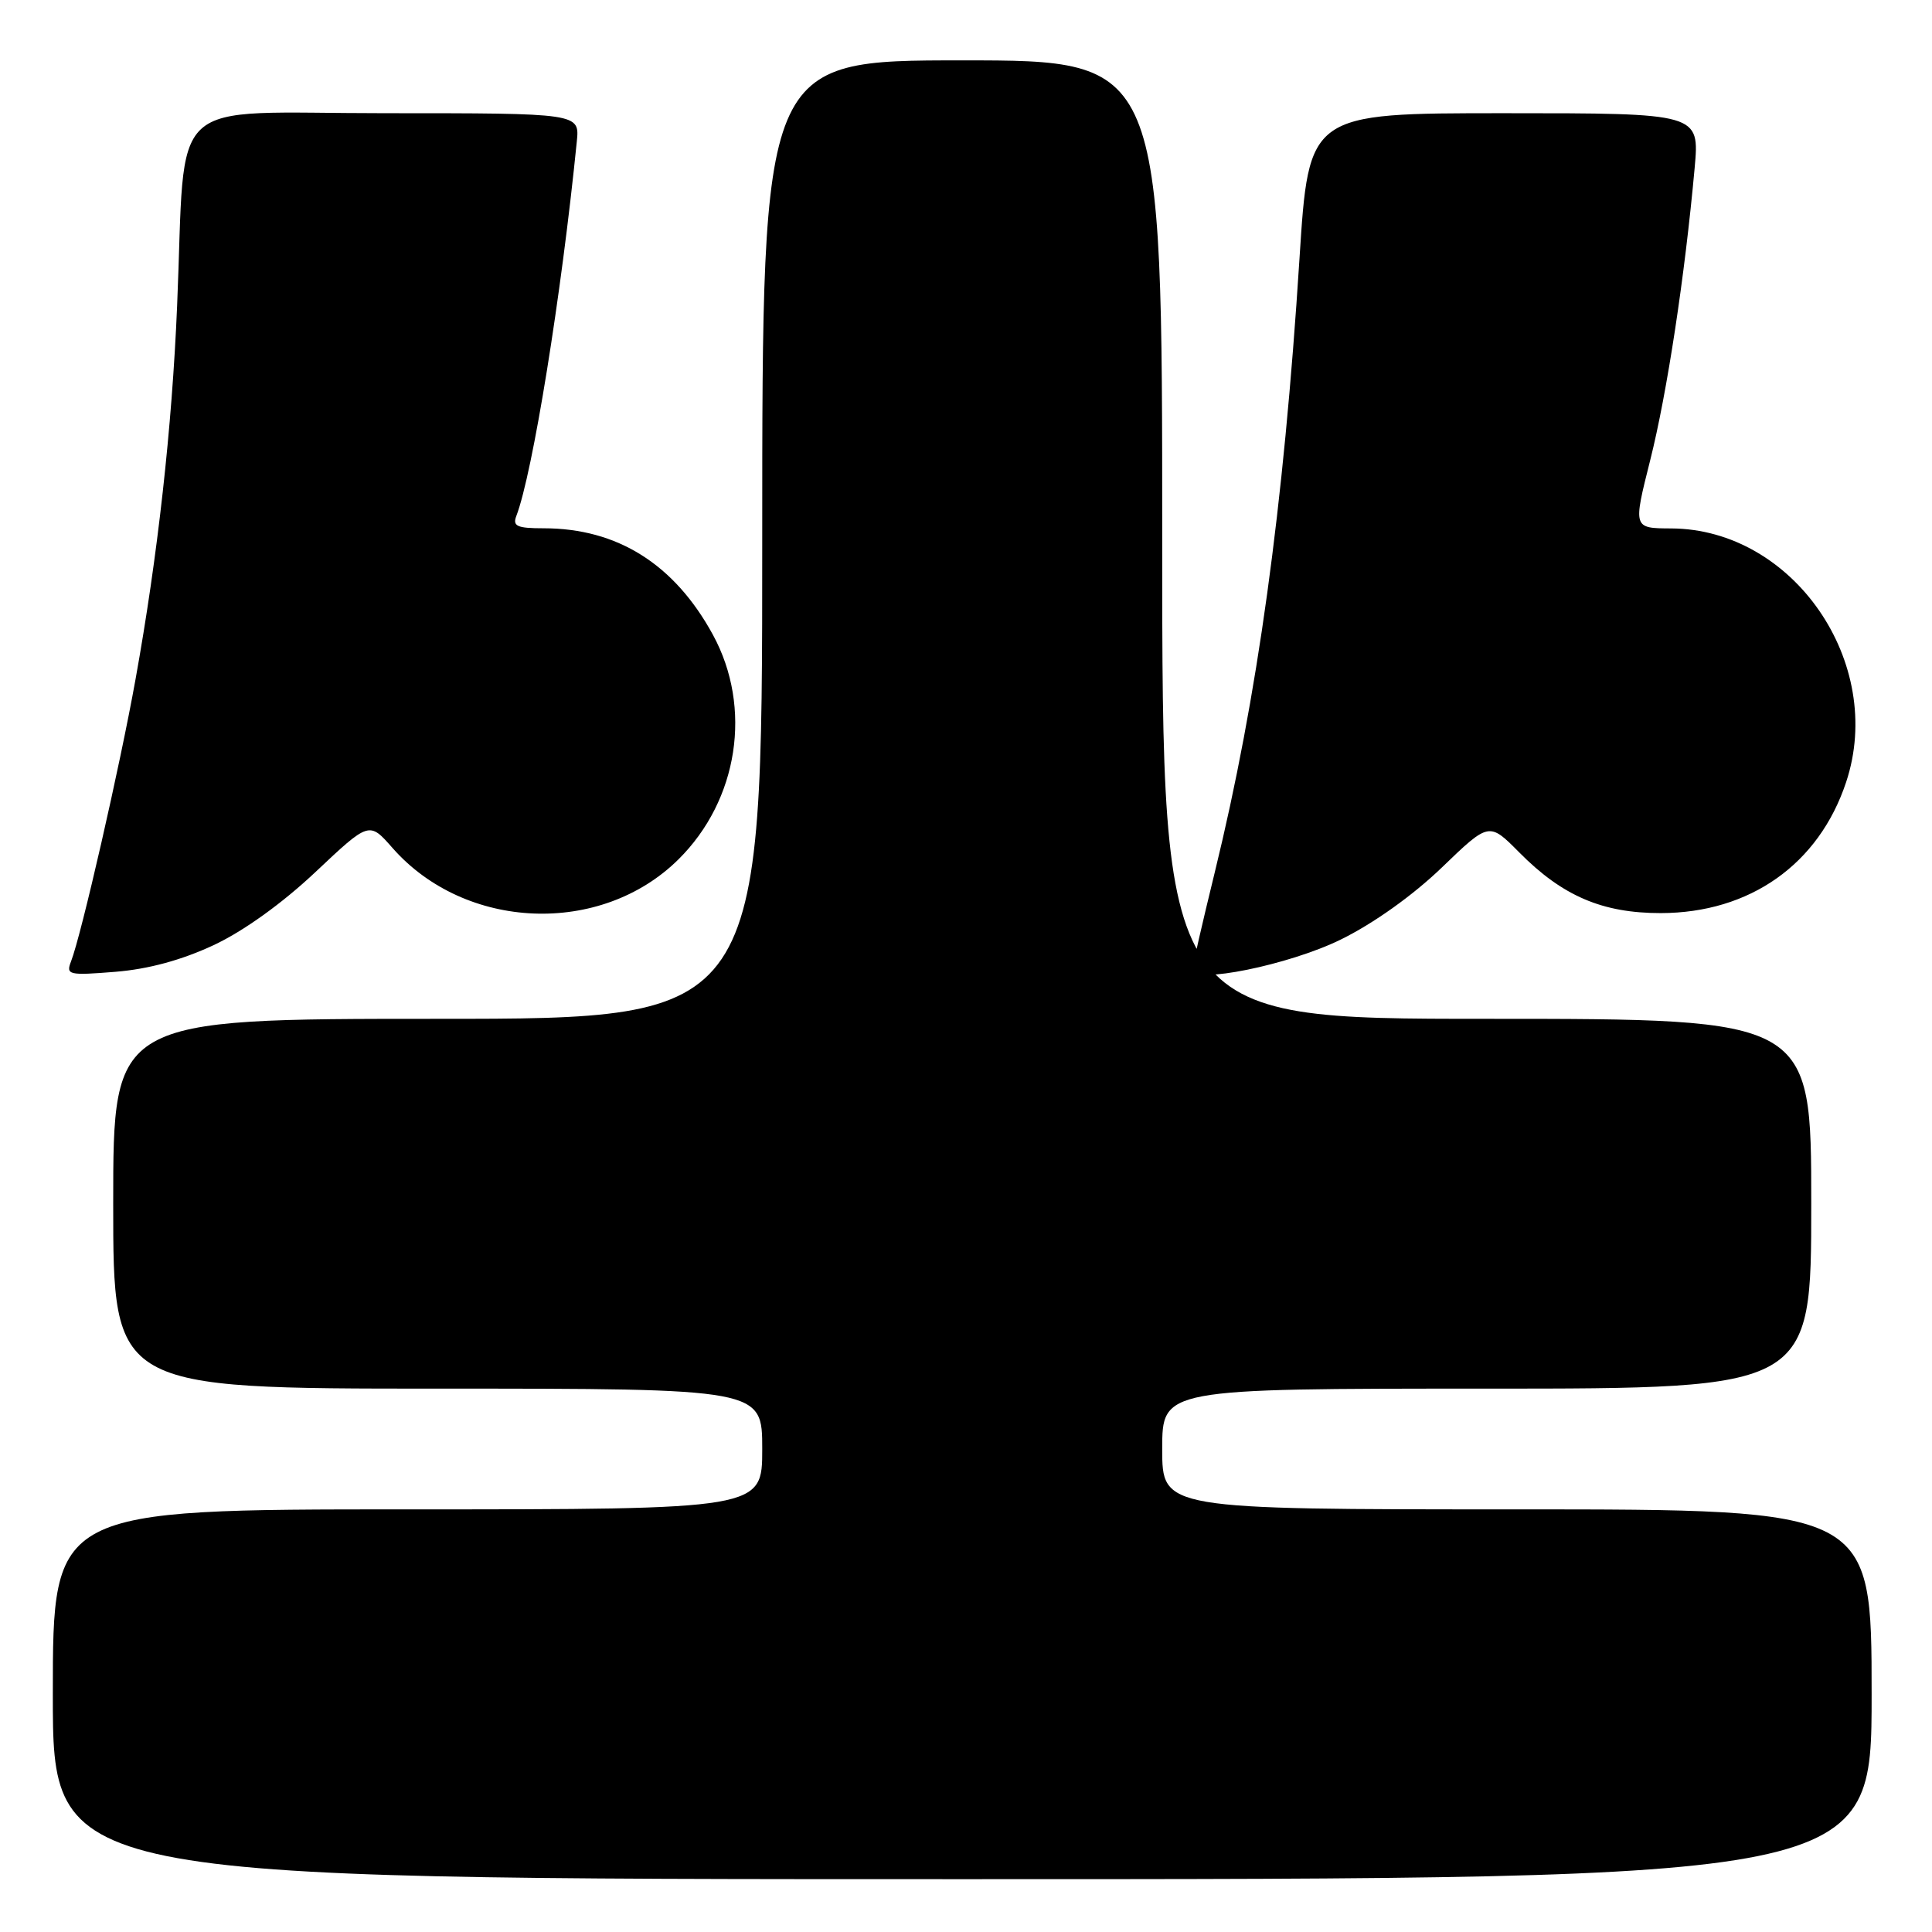 <?xml version="1.0" encoding="UTF-8" standalone="no"?>
<!DOCTYPE svg PUBLIC "-//W3C//DTD SVG 1.1//EN" "http://www.w3.org/Graphics/SVG/1.1/DTD/svg11.dtd" >
<svg xmlns="http://www.w3.org/2000/svg" xmlns:xlink="http://www.w3.org/1999/xlink" version="1.1" viewBox="0 0 256 256">
 <g >
 <path fill="currentColor"
d=" M 248.00 224.50 C 248.00 200.00 248.00 200.00 201.00 200.00 C 154.00 200.00 154.00 200.00 154.00 192.00 C 154.00 184.00 154.00 184.00 197.00 184.00 C 240.00 184.00 240.00 184.00 240.00 159.50 C 240.00 135.00 240.00 135.00 197.00 135.00 C 154.00 135.00 154.00 135.00 154.00 71.50 C 154.00 8.00 154.00 8.00 127.50 8.00 C 101.00 8.00 101.00 8.00 101.00 71.50 C 101.00 135.00 101.00 135.00 58.00 135.00 C 15.00 135.00 15.00 135.00 15.00 159.50 C 15.00 184.00 15.00 184.00 58.00 184.00 C 101.00 184.00 101.00 184.00 101.00 192.00 C 101.00 200.00 101.00 200.00 54.00 200.00 C 7.00 200.00 7.00 200.00 7.00 224.50 C 7.00 249.00 7.00 249.00 127.50 249.00 C 248.00 249.00 248.00 249.00 248.00 224.50 Z  M 28.30 125.24 C 32.26 123.39 37.42 119.68 41.81 115.54 C 48.92 108.84 48.92 108.84 52.00 112.35 C 61.65 123.33 79.62 124.05 89.90 113.87 C 97.84 106.01 99.72 93.77 94.47 84.12 C 89.37 74.76 81.81 70.00 72.03 70.00 C 68.51 70.00 67.89 69.72 68.42 68.36 C 70.58 62.71 74.38 39.22 76.43 18.75 C 76.81 15.00 76.81 15.00 51.00 15.00 C 21.55 15.00 24.67 12.11 23.47 40.50 C 22.79 56.71 20.90 73.68 17.96 90.00 C 15.88 101.59 10.78 123.88 9.41 127.40 C 8.72 129.18 9.09 129.27 15.28 128.77 C 19.65 128.42 24.06 127.22 28.30 125.24 Z  M 177.63 124.51 C 181.98 122.38 187.22 118.64 191.04 114.96 C 197.31 108.92 197.31 108.92 201.29 112.93 C 207.02 118.73 212.33 121.00 220.07 120.99 C 231.87 120.97 241.01 114.52 244.62 103.64 C 249.87 87.85 237.63 70.09 221.44 70.02 C 216.39 70.00 216.39 70.00 218.66 60.98 C 220.89 52.12 223.25 36.61 224.55 22.25 C 225.20 15.00 225.20 15.00 199.31 15.00 C 173.42 15.00 173.42 15.00 172.19 34.25 C 170.08 67.36 166.62 92.46 160.96 115.60 C 159.33 122.25 158.00 128.05 158.00 128.49 C 158.00 130.46 170.81 127.86 177.63 124.51 Z "/>
</g>
</svg>